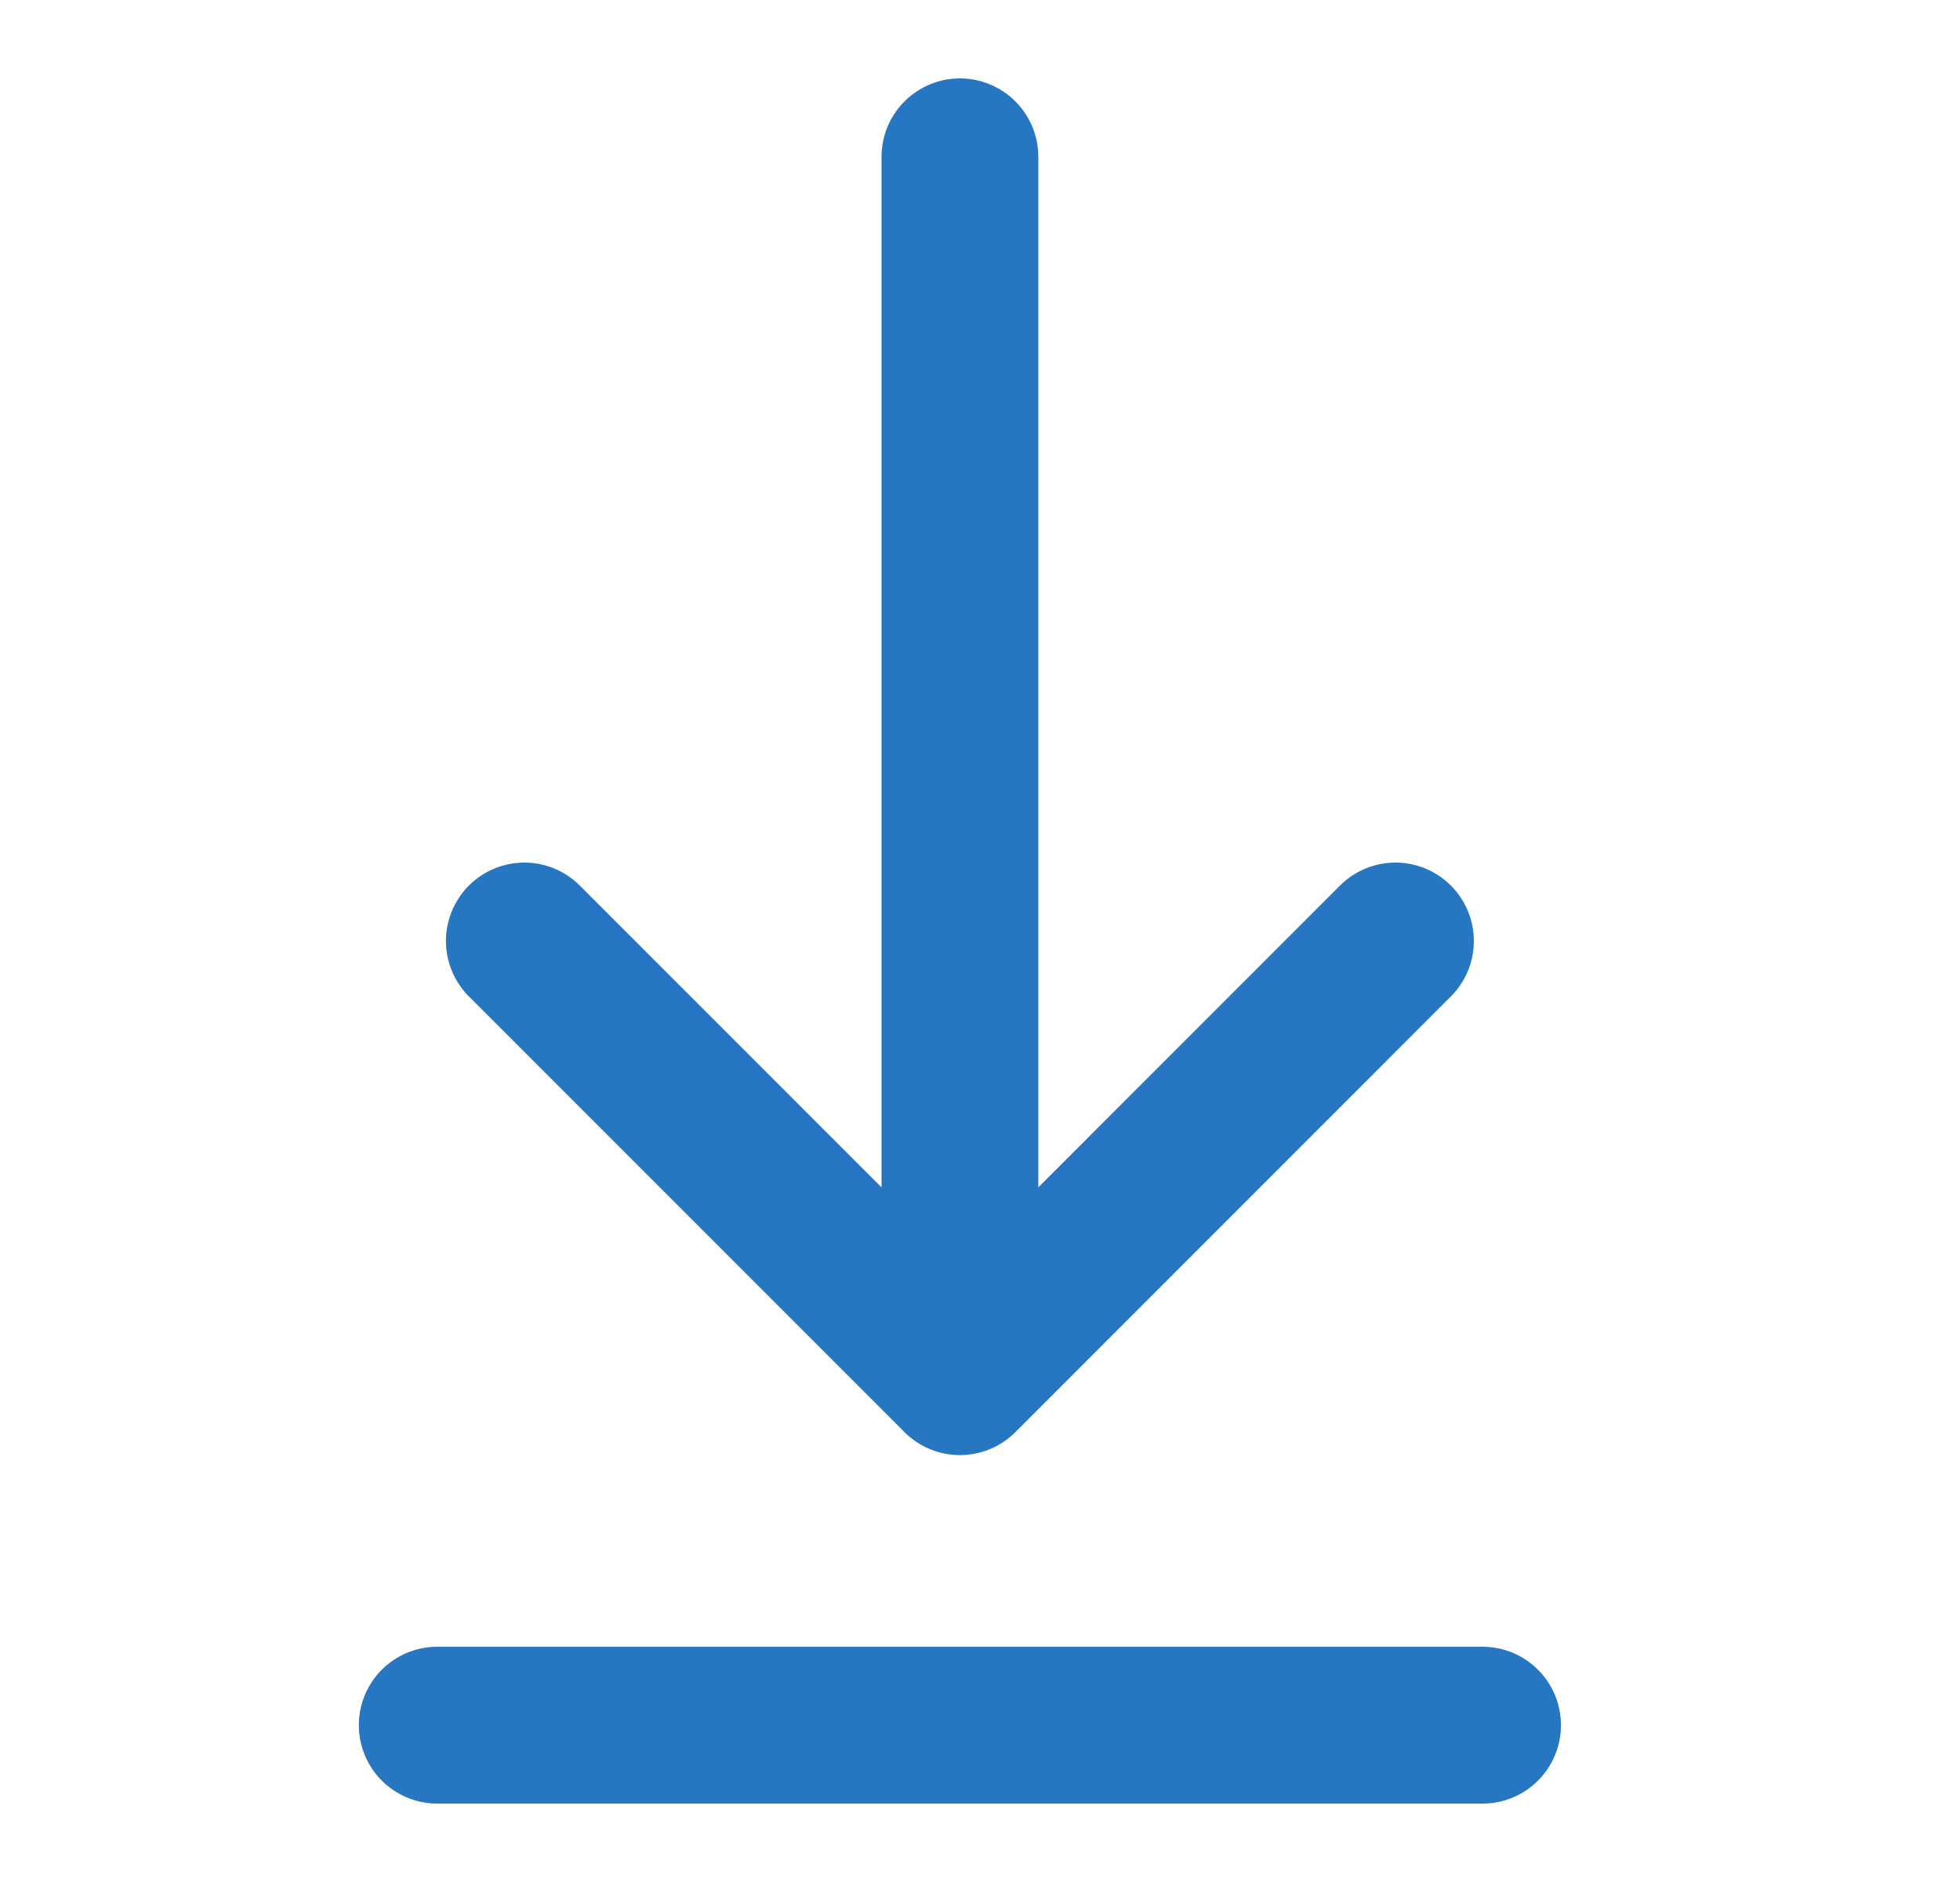 <svg width="25" height="24" viewBox="0 0 25 24" fill="none" xmlns="http://www.w3.org/2000/svg">
<mask id="mask0_624_2120" style="mask-type:alpha" maskUnits="userSpaceOnUse" x="0" y="0" width="25" height="24">
<rect x="0.577" width="24" height="24" fill="#D9D9D9"/>
</mask>
<g mask="url(#mask0_624_2120)">
<path d="M5.577 22H18.91M12.244 2V17.556M12.244 17.556L17.799 12M12.244 17.556L6.688 12" stroke="#2676C2" stroke-width="2" stroke-linecap="round" stroke-linejoin="round"/>
</g>
</svg>
